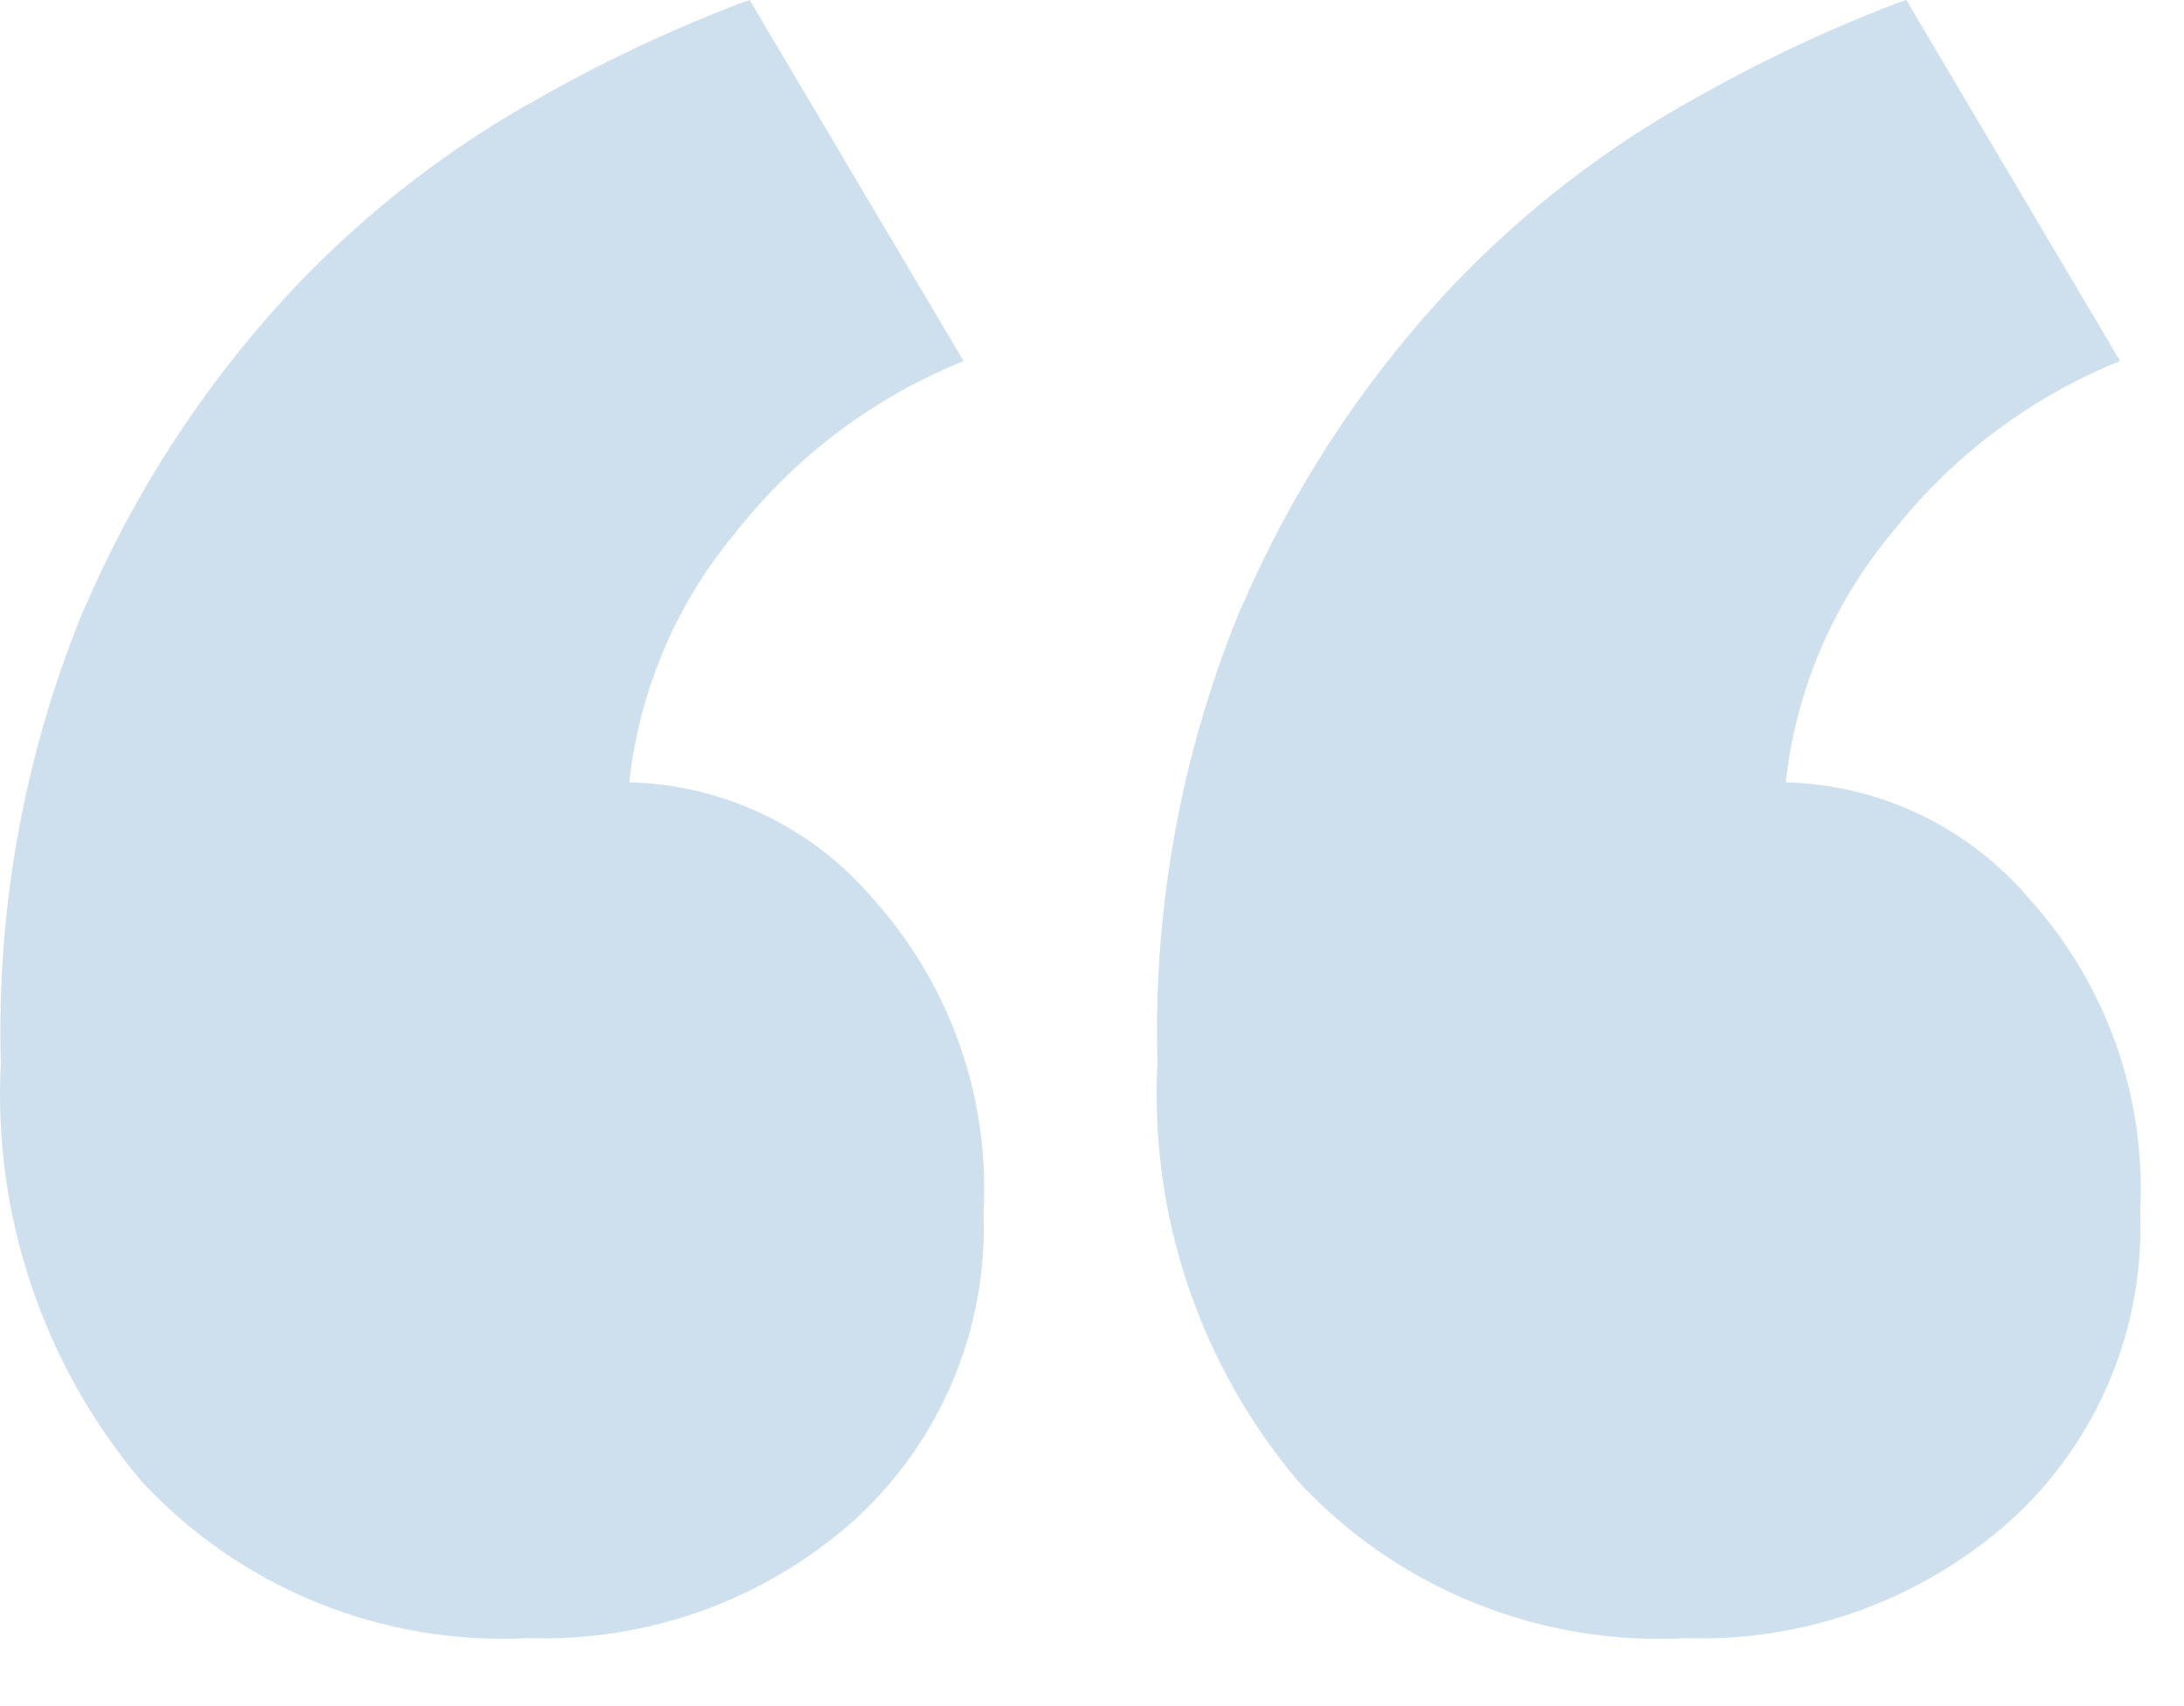 <svg width="32" height="25" viewBox="0 0 32 25" fill="none" xmlns="http://www.w3.org/2000/svg">
<path d="M14.41 17.735C14.446 18.587 14.295 19.436 13.966 20.222C13.636 21.009 13.138 21.713 12.506 22.285L12.501 22.289C11.192 23.45 9.487 24.063 7.739 24.003H7.75C6.693 24.06 5.637 23.884 4.656 23.487C3.675 23.09 2.793 22.481 2.074 21.705L2.07 21.701C0.628 19.99 -0.108 17.793 0.013 15.558L0.012 15.579C-0.055 13.258 0.376 10.95 1.277 8.81L1.237 8.917C1.956 7.239 2.954 5.695 4.188 4.35L4.177 4.362C5.196 3.256 6.378 2.311 7.681 1.559L7.753 1.521C8.738 0.952 9.767 0.462 10.829 0.054L10.985 0.001L14.119 5.291C12.816 5.816 11.673 6.672 10.802 7.773L10.789 7.79C9.921 8.824 9.377 10.09 9.224 11.431L9.221 11.463C9.903 11.48 10.573 11.641 11.189 11.935C11.804 12.23 12.351 12.651 12.792 13.171L12.798 13.178C13.92 14.427 14.5 16.071 14.412 17.748L14.413 17.733L14.41 17.735ZM31.358 17.735C31.394 18.587 31.242 19.436 30.913 20.223C30.583 21.009 30.085 21.714 29.453 22.286L29.448 22.29C28.139 23.451 26.434 24.065 24.686 24.004H24.697C23.64 24.061 22.584 23.885 21.602 23.488C20.622 23.091 19.74 22.483 19.021 21.706L19.017 21.701C17.574 19.989 16.838 17.792 16.96 15.557L16.959 15.578C16.892 13.257 17.323 10.949 18.224 8.809L18.184 8.916C18.903 7.238 19.9 5.694 21.133 4.349L21.122 4.361C22.142 3.255 23.323 2.31 24.627 1.558L24.699 1.52C25.684 0.951 26.713 0.461 27.775 0.053L27.931 0L31.064 5.29C29.761 5.816 28.618 6.672 27.747 7.774L27.734 7.791C26.866 8.825 26.322 10.091 26.169 11.432L26.166 11.464C26.848 11.481 27.518 11.642 28.133 11.936C28.748 12.231 29.294 12.652 29.735 13.172L29.741 13.179C30.864 14.428 31.446 16.071 31.358 17.748L31.359 17.733L31.358 17.735Z" fill="#0E68A5" fill-opacity="0.2"/>
</svg>
